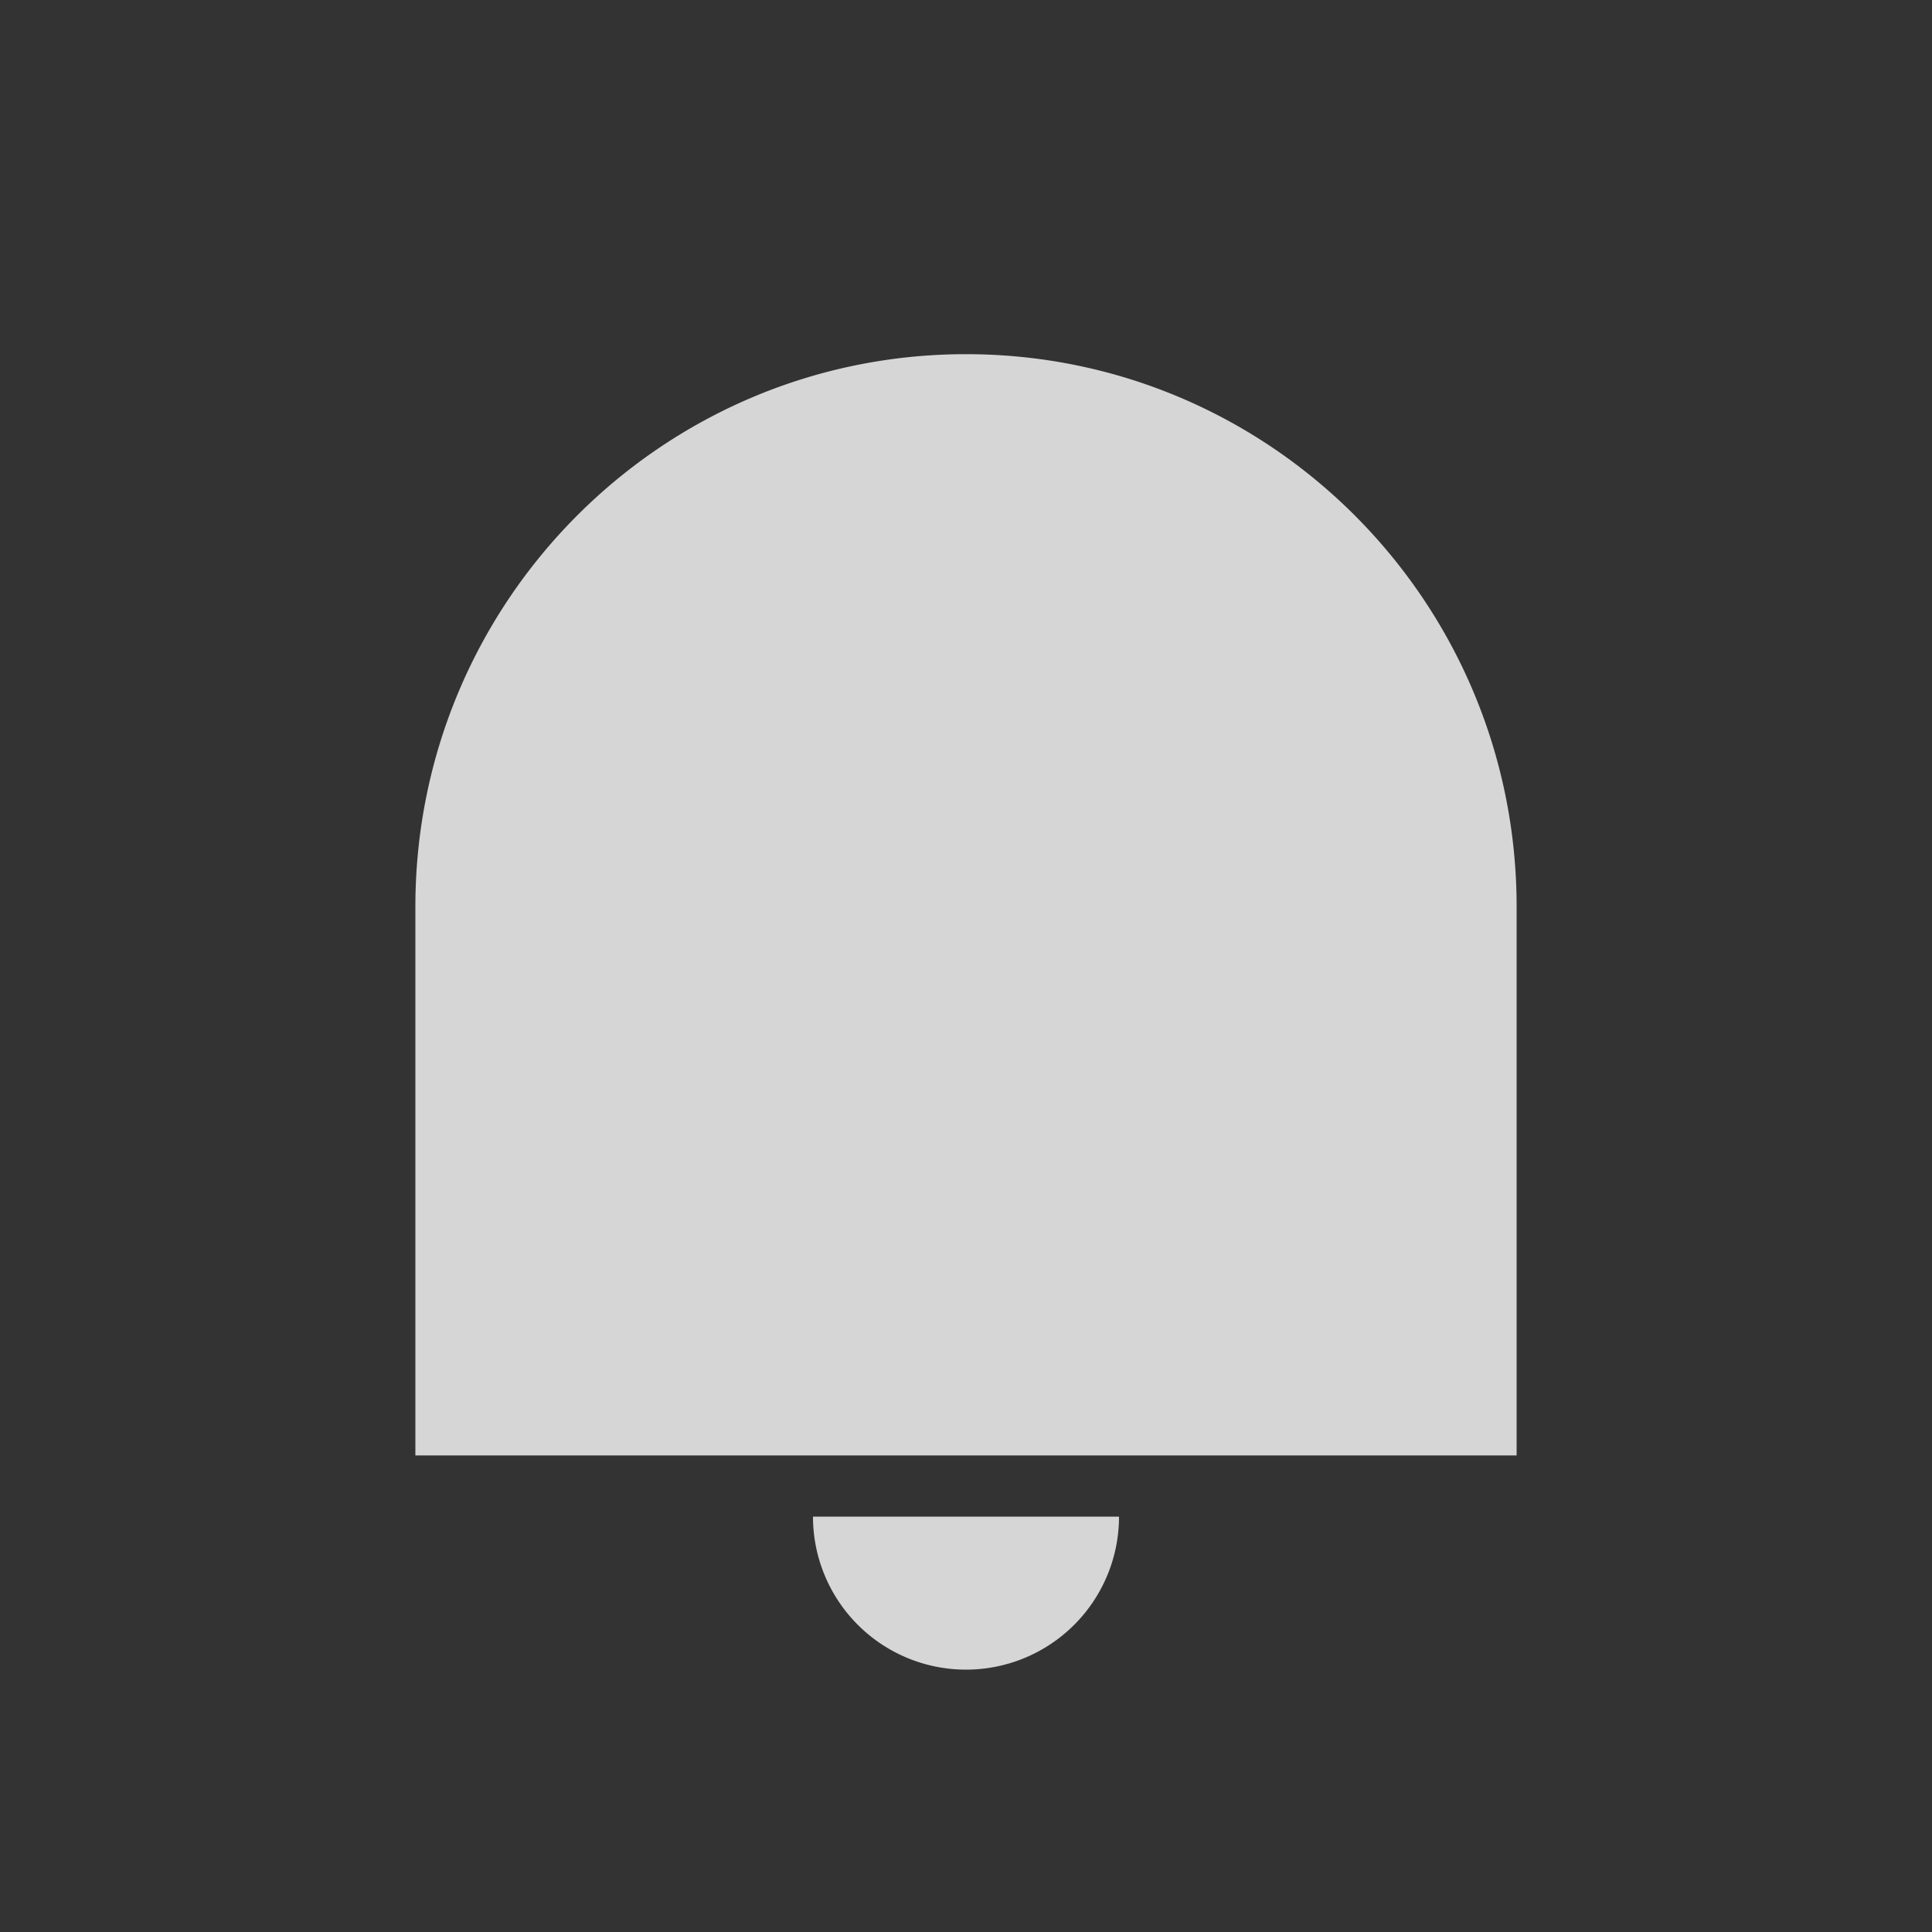 <svg width="25" height="25" viewBox="0 0 25 25" xmlns="http://www.w3.org/2000/svg">
    <rect x="0" y="0" width="25" height="25" fill="#333333" stroke="none"/>
    <g fill="none" fill-rule="evenodd" opacity=".8">
        <path d="M3 3h19v19H3z"/>
        <path d="M12.5 4.583c3.935 0 7.125 3.201 7.125 7.15v7.1H5.375v-7.1c0-3.949 3.19-7.15 7.125-7.15zm-1.98 15.042h3.96a1.98 1.98 0 1 1-3.96 0z" fill="#FFF" fill-rule="nonzero"/>
    </g>
</svg>
